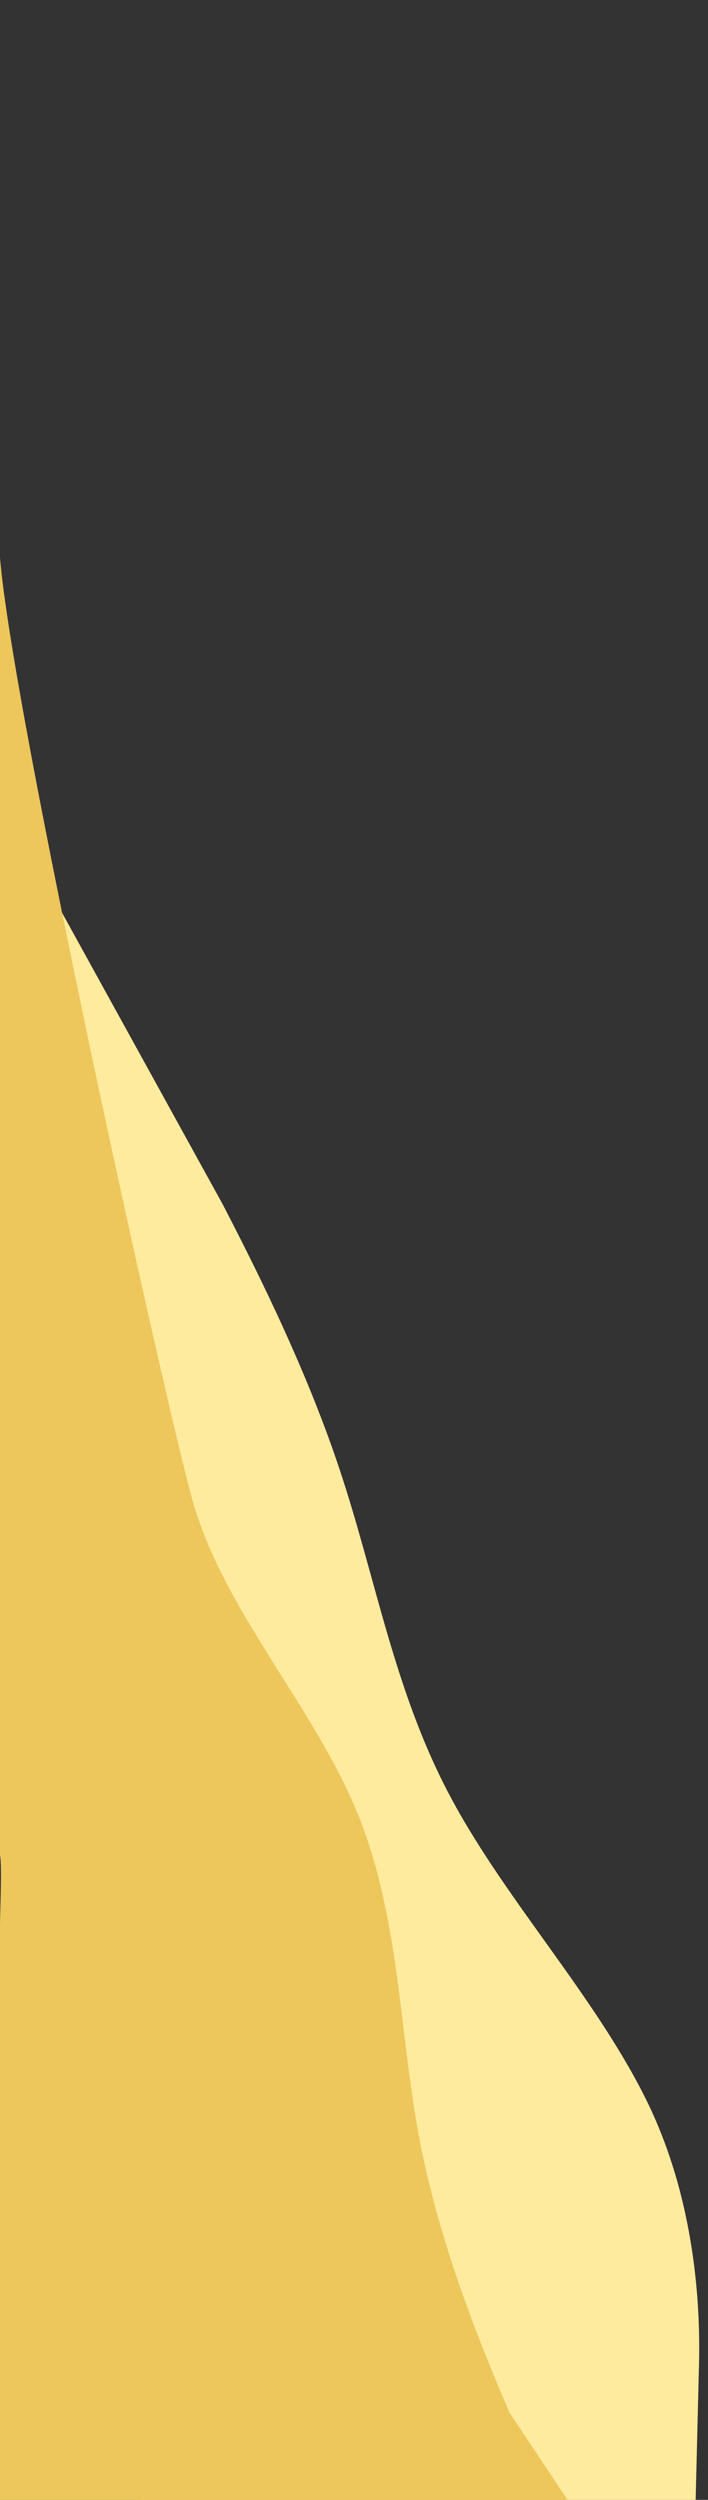 <?xml version="1.0" encoding="utf-8"?>
<svg viewBox="0 0 170 600" width="170" height="600" xmlns="http://www.w3.org/2000/svg">
  <rect x="0" y="0" width="170" height="600" fill="#333333" stroke="none"/>
  <path d="M 114.321 502.823 C 107.909 490.352 95.02 465.422 86.416 439.575 C 77.779 413.734 73.394 386.982 60.409 362.074 C 47.456 337.158 25.871 314.093 13.239 289.108 C 0.577 264.129 -0.328 237.241 0.07 223.795 L 0.856 192.046 L 134.715 192.046 L 135.084 193.77 C 137.921 207.008 143.594 233.483 149.268 259.959 C 154.941 286.435 160.614 312.91 166.287 339.386 C 166.821 341.878 167.355 344.37 167.889 346.862 L 167.889 600 L 114.321 502.823 Z" fill="#ffeb9d" style="" transform="matrix(-1, 0, 0, -1, 167.889, 792.046)"/>
  <path d="M 90.076 373.803 C 82.792 347.673 61.206 324.606 50.669 299.174 C 40.1 273.747 40.547 245.96 35.357 219.381 C 30.167 192.801 19.339 167.431 13.926 154.744 L 0 133.832 L 103.104 133.832 L 136.278 133.832 C 139.115 147.07 136.278 168.416 136.278 194.549 C 136.278 220.682 136.278 246.472 136.278 271.92 C 136.278 274.469 135.744 286.155 136.278 288.647 L 136.278 600 C 133.235 562.575 96.781 397.855 90.076 373.803 Z" fill="#edc75b" style="" transform="matrix(-1, 0, 0, -1, 136.278, 733.832)"/>
</svg>